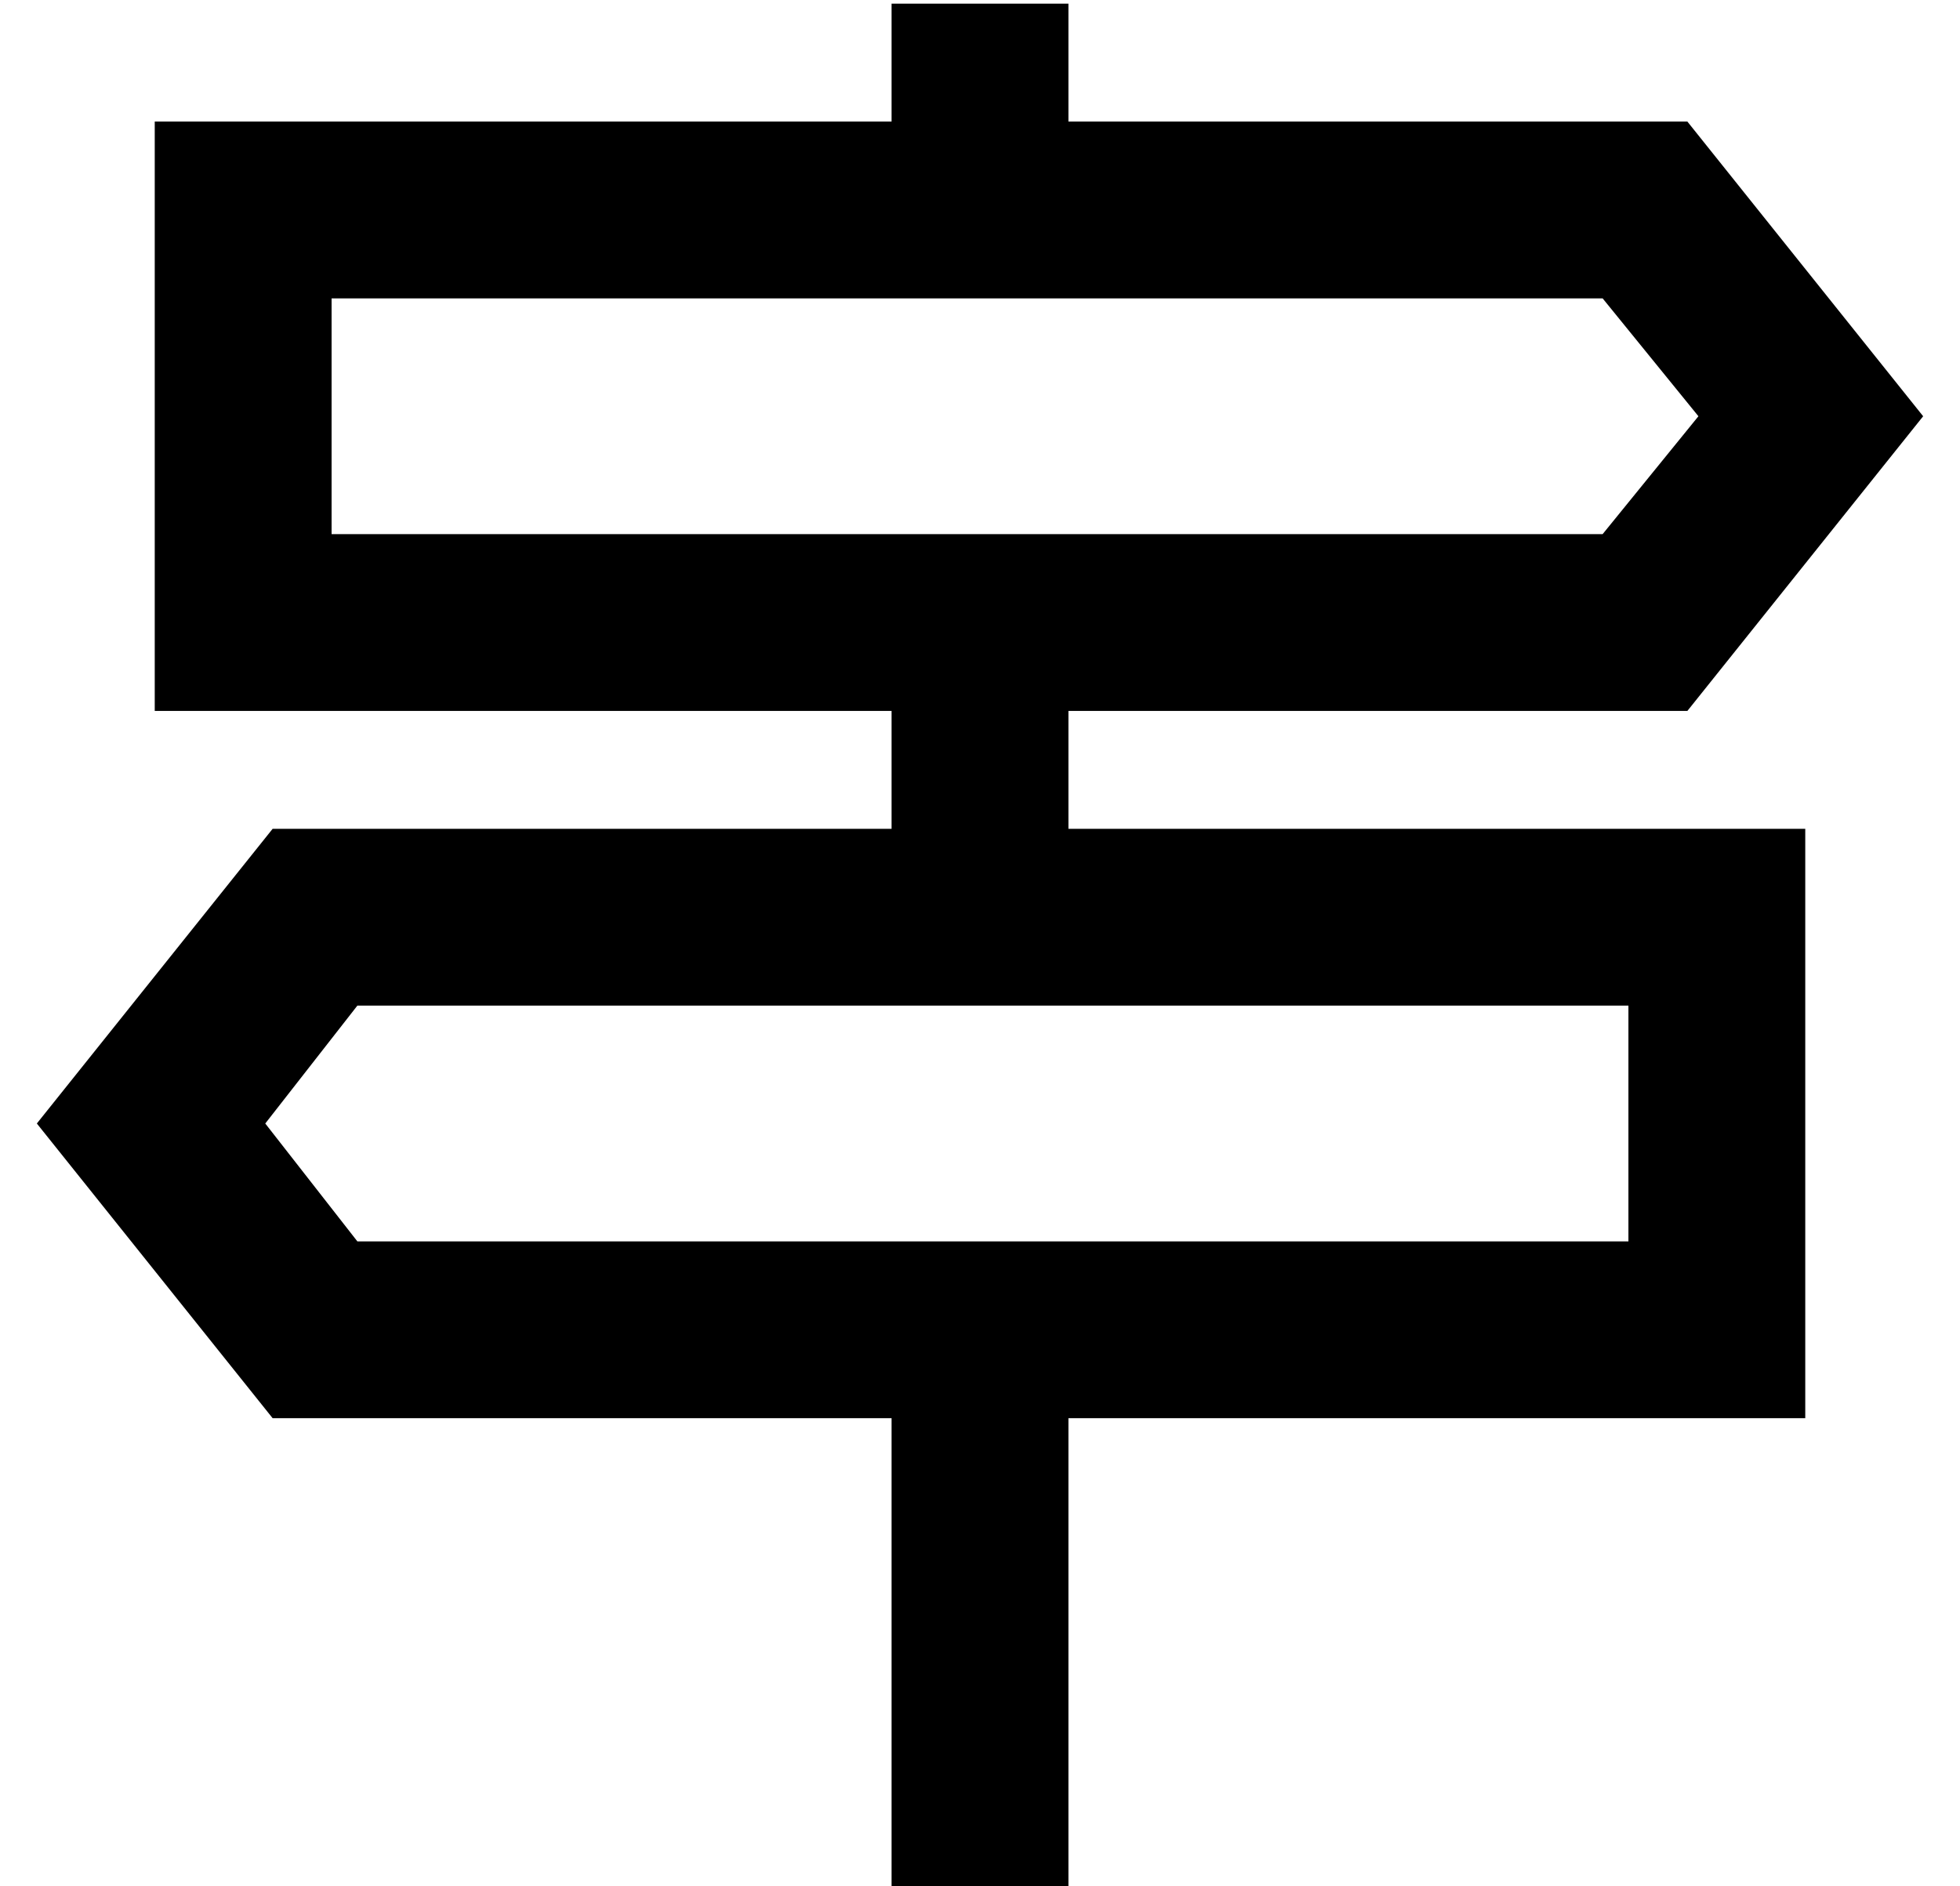 <?xml version="1.0" standalone="no"?>
<!DOCTYPE svg PUBLIC "-//W3C//DTD SVG 1.1//EN" "http://www.w3.org/Graphics/SVG/1.1/DTD/svg11.dtd" >
<svg xmlns="http://www.w3.org/2000/svg" xmlns:xlink="http://www.w3.org/1999/xlink" version="1.1" viewBox="-10 -40 532 512">
   <path fill="currentColor"
d="M232 -39h48h-48h48v32v0h168v0l64 80v0l-64 80v0h-168v0v32v0h152h48v48v0v64v0v48v0h-48h-152v128v0h-48v0v-128v0h-168v0l-64 -80v0l64 -80v0h168v0v-32v0h-152h-48v-48v0v-64v0v-48v0h48h152v-32v0zM425 41h-345h345h-345v64v0h345v0l26 -32v0l-26 -32v0zM87 233
l-25 32l25 -32l-25 32l25 32v0h345v0v-64v0h-345v0z" />
</svg>
